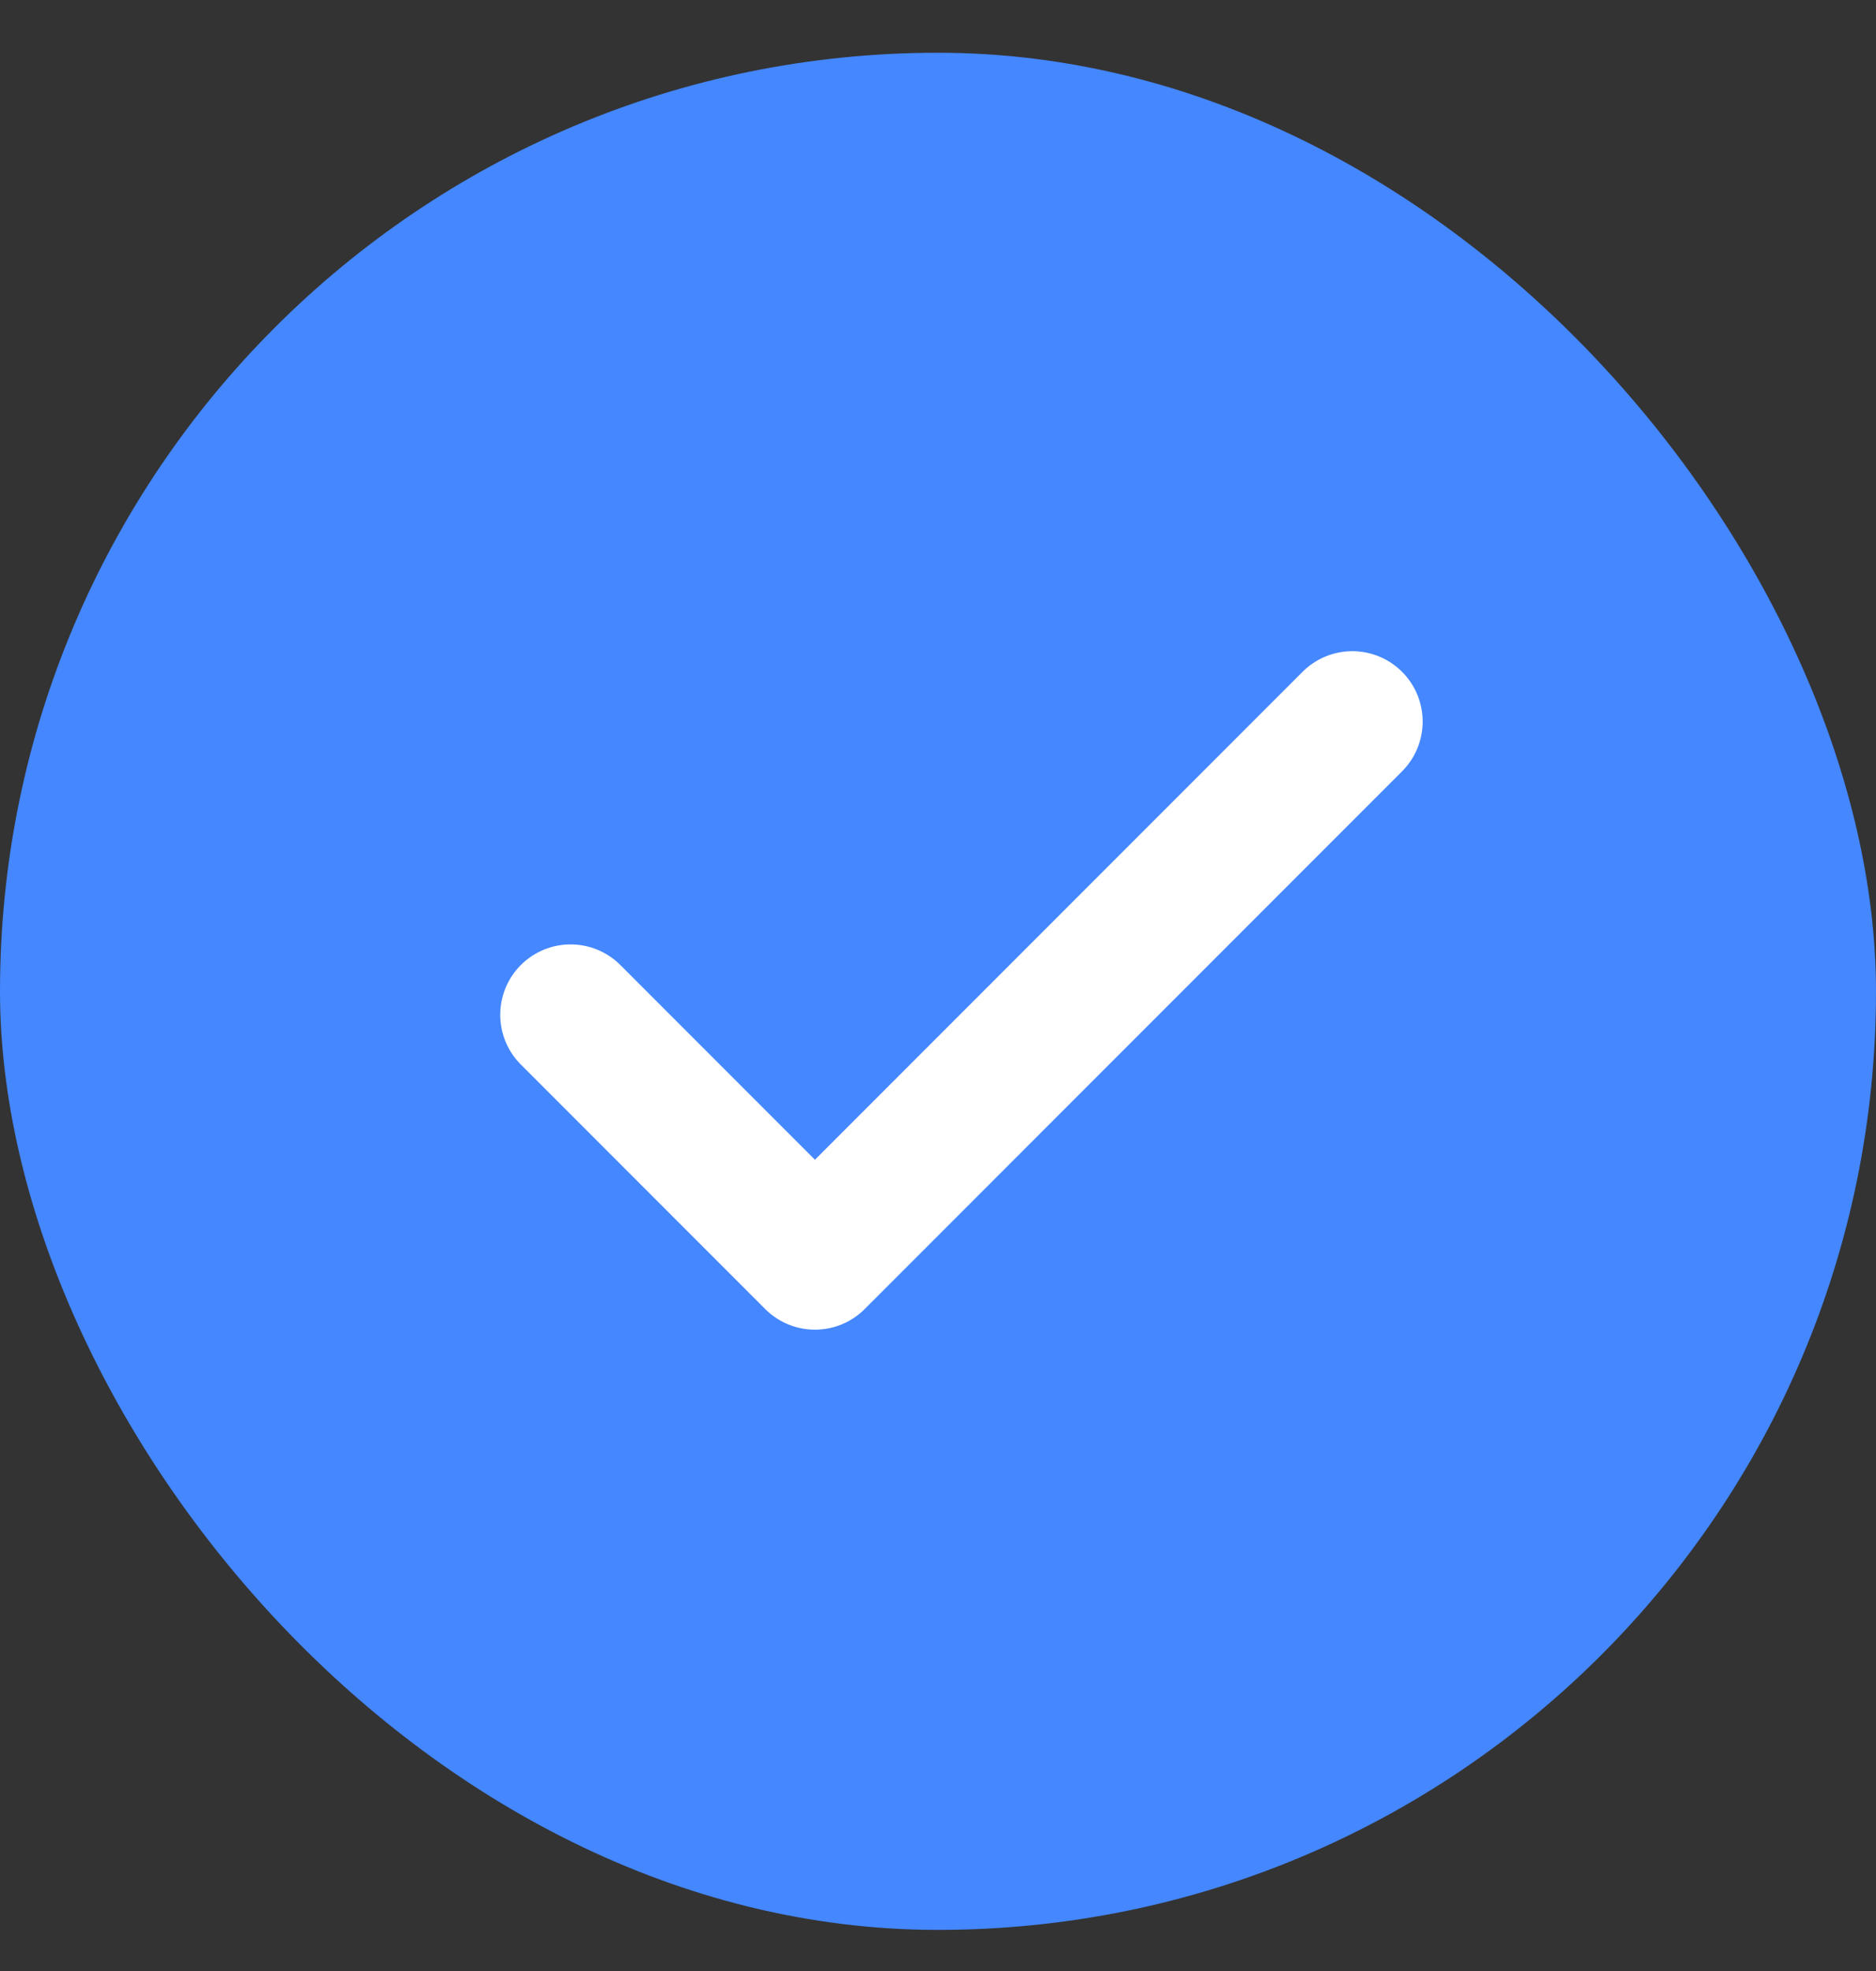 <svg width="20" height="21" viewBox="0 0 20 21" fill="none" xmlns="http://www.w3.org/2000/svg">
<rect x="0" y="0" width="20" height="21" fill="#333333" stroke="none"/>
<g clip-path="url(#clip0_3297_3419)">
<rect y="0.562" width="20" height="20" rx="10" fill="#4487FF"/>
<path d="M14.417 7.688L8.688 13.417L6.083 10.812" stroke="white" stroke-width="1.5" stroke-linecap="round" stroke-linejoin="round"/>
</g>
<defs>
<clipPath id="clip0_3297_3419">
<rect width="20" height="20" fill="white" transform="translate(0 0.562)"/>
</clipPath>
</defs>
</svg>
